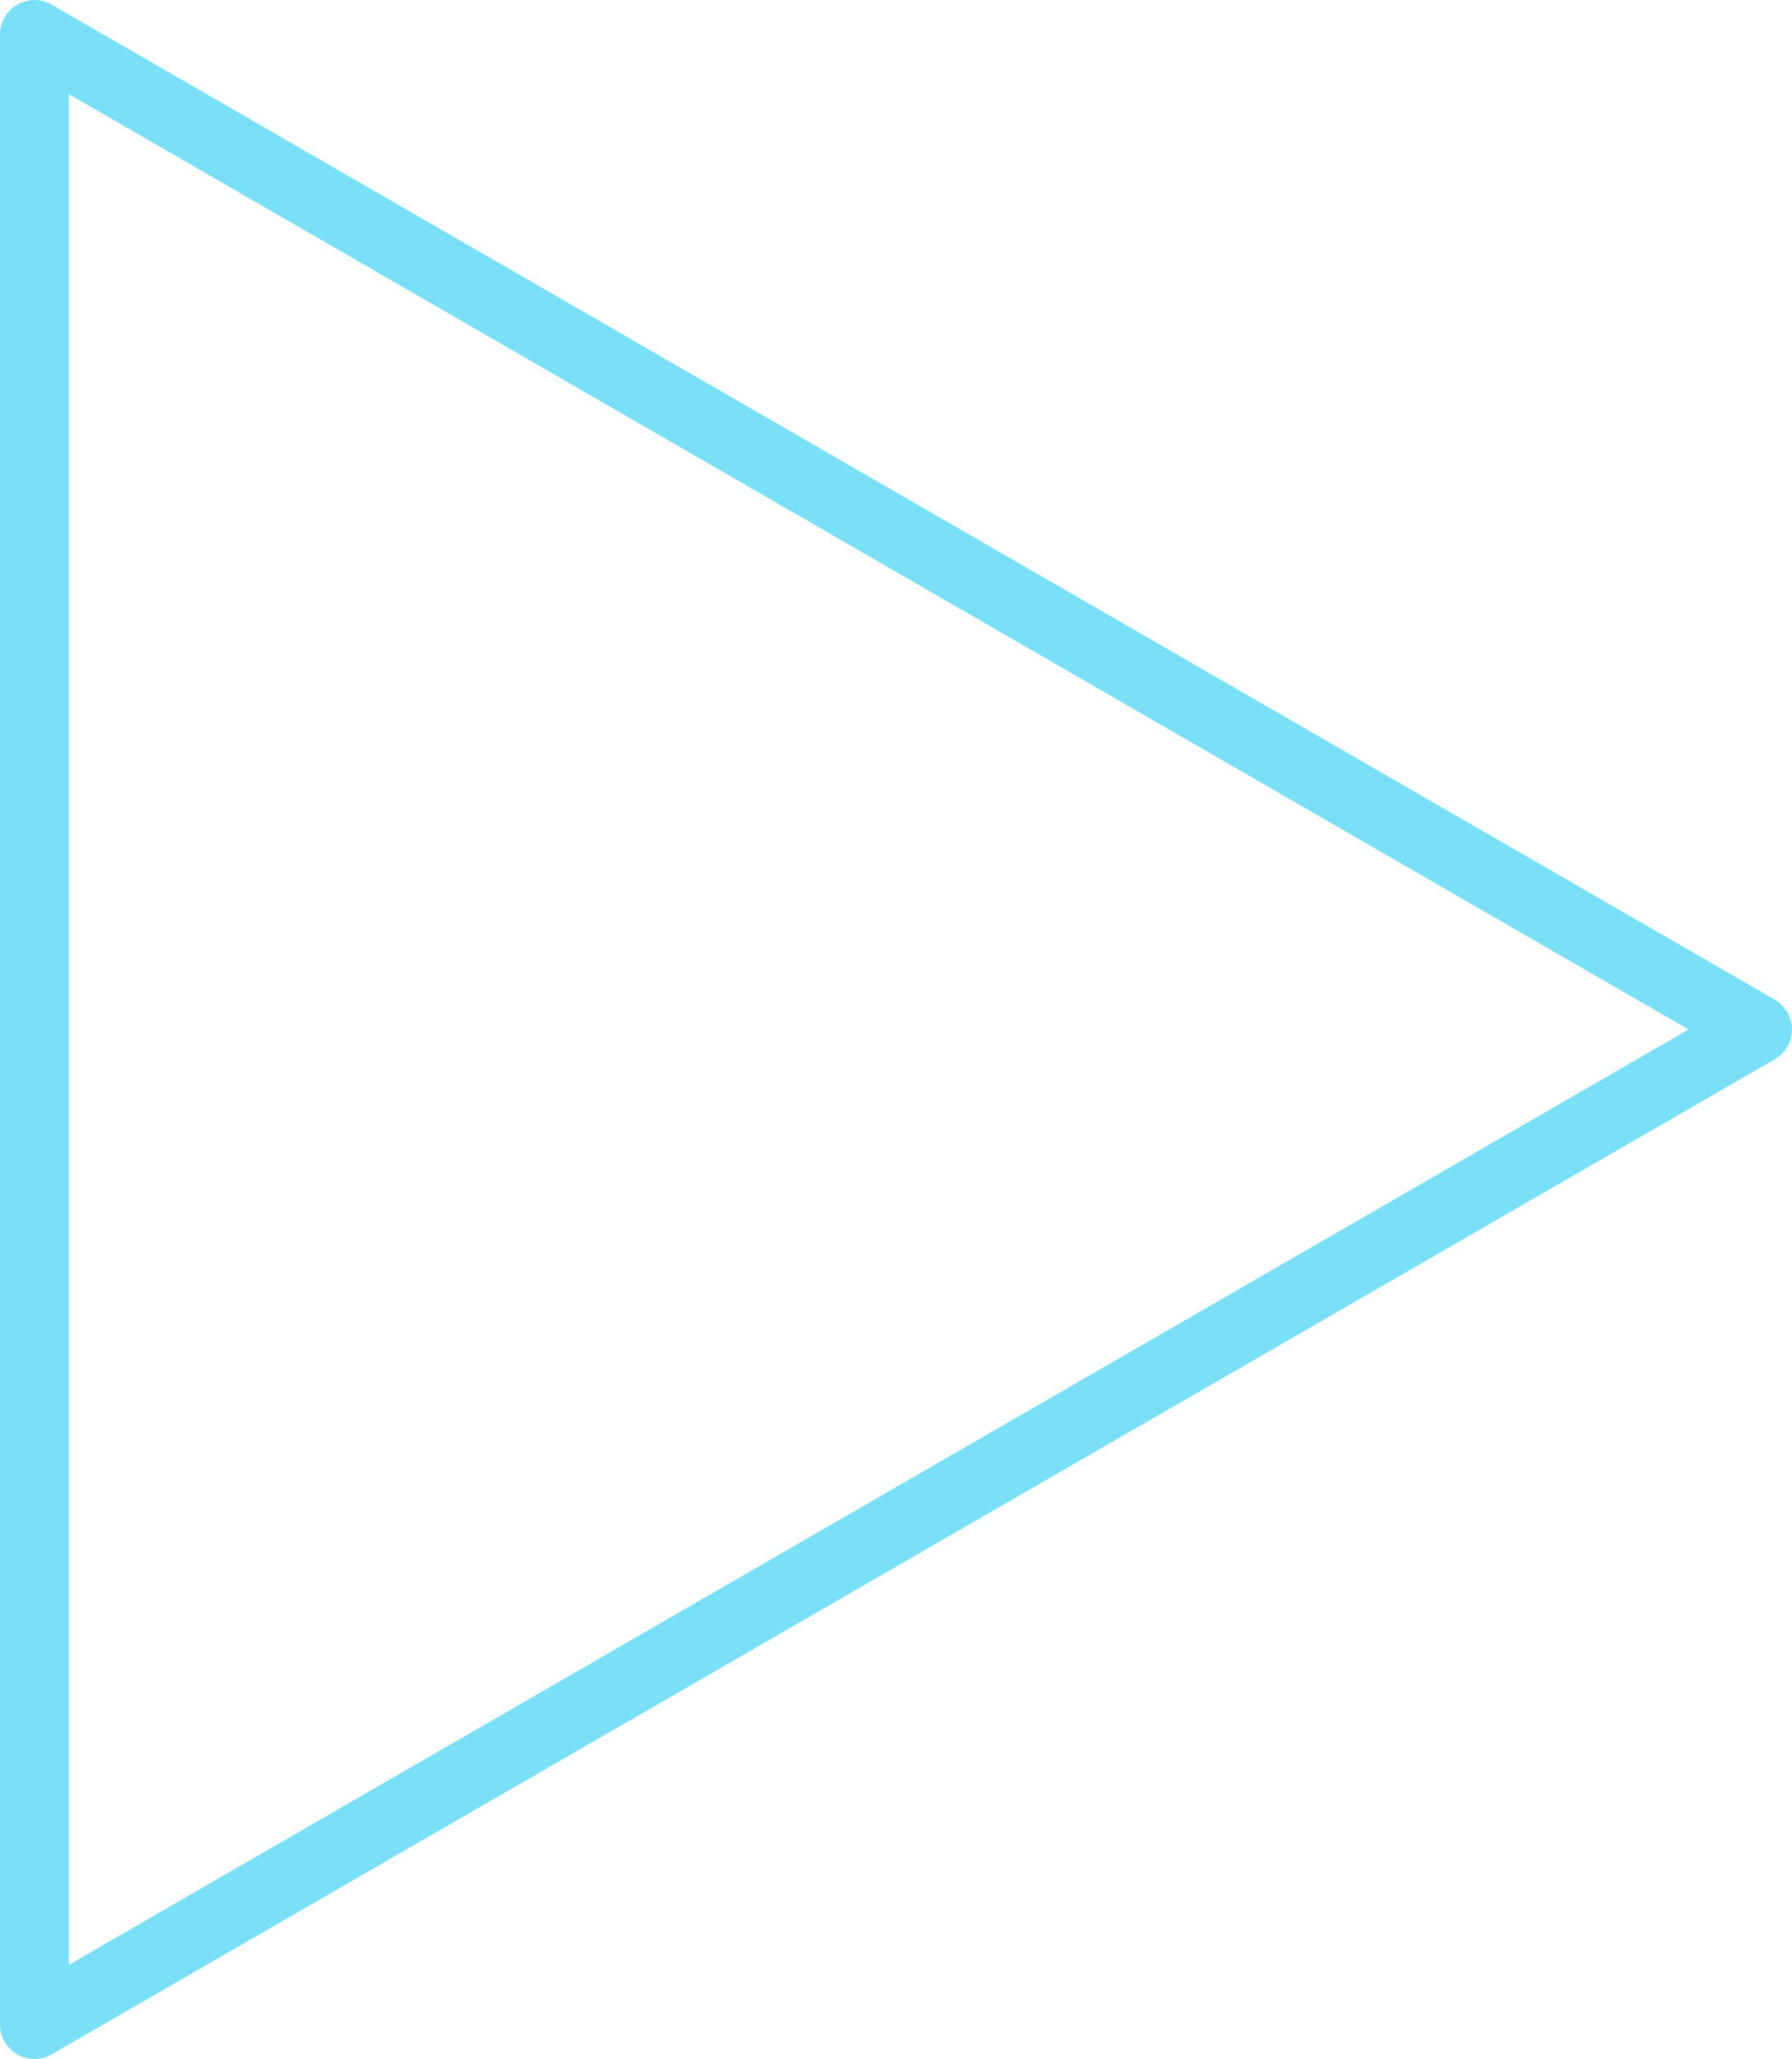 <?xml version="1.0" encoding="UTF-8" standalone="no"?>
<svg
   xmlns:dc="http://purl.org/dc/elements/1.1/"
   xmlns:cc="http://creativecommons.org/ns#"
   xmlns:rdf="http://www.w3.org/1999/02/22-rdf-syntax-ns#"
   xmlns:svg="http://www.w3.org/2000/svg"
   xmlns="http://www.w3.org/2000/svg"
   width="19.236mm"
   height="22.098mm"
   viewBox="0 0 19.236 22.098"
   version="1.1"
   id="svg1624">
  <defs
     id="defs1618" />
  <g
     id="layer1"
     transform="translate(-96.875,-132.566)">
    <path
       d="m 97.245,143.615 v 10.679 l 9.248,-5.34 9.248,-5.339 -9.248,-5.339 -9.248,-5.34 z"
       style="fill:none;stroke:#7ae0f7;stroke-width:0.74;stroke-linecap:round;stroke-linejoin:round;stroke-miterlimit:10;stroke-dasharray:none;stroke-opacity:1"
       id="path272" />
  </g>
</svg>
